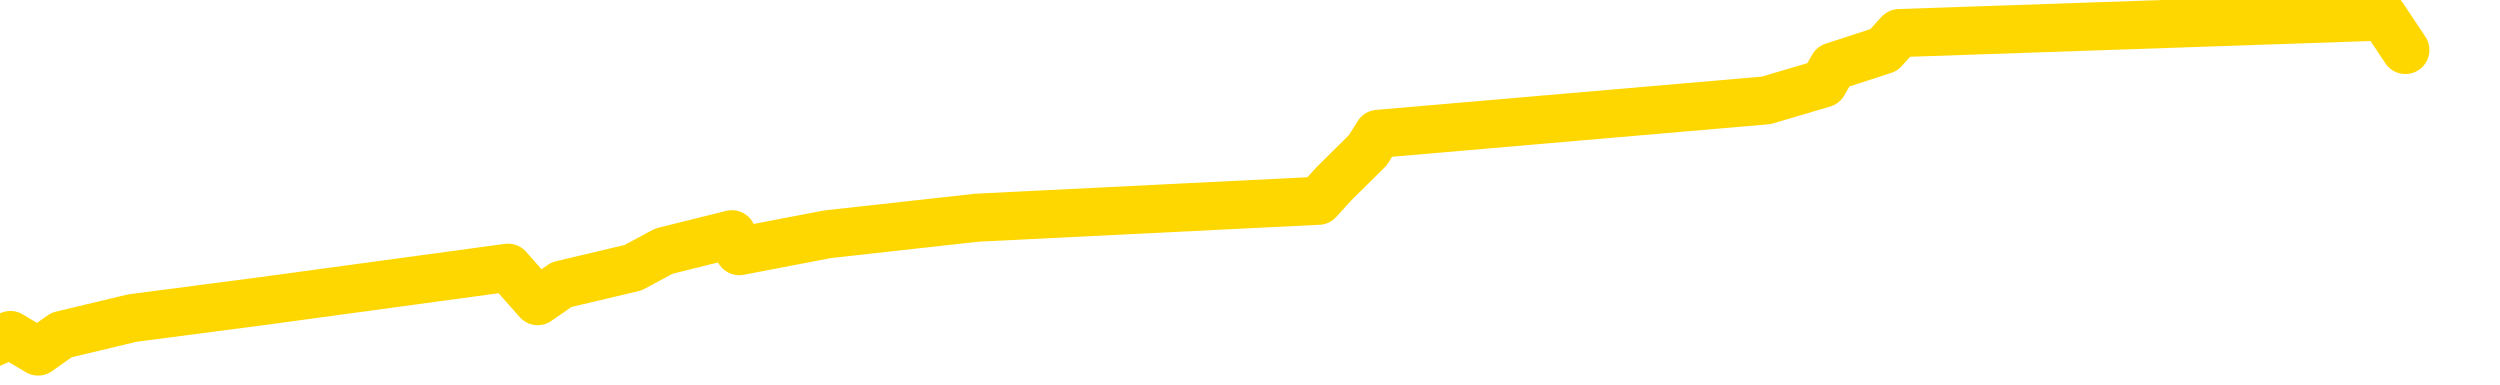 <svg xmlns="http://www.w3.org/2000/svg" version="1.1" viewBox="0 0 6500 1000">
	<path fill="none" stroke="gold" stroke-width="125" stroke-linecap="round" stroke-linejoin="round" d="M0 1219  L-30286 1219 L-29873 1132 L-29649 1176 L-29592 1132 L-29554 1045 L-29370 958 L-28879 871 L-28586 827 L-28275 783 L-28040 696 L-27987 609 L-27927 522 L-27774 478 L-27734 435 L-27601 391 L-27309 435 L-26768 391 L-26158 304 L-26110 391 L-25470 304 L-25436 348 L-24911 261 L-24778 217 L-24388 43 L-24060 -44 L-23943 -131 L-23731 -44 L-23015 -87 L-22445 -131 L-22337 -174 L-22163 -261 L-21941 -349 L-21540 -392 L-21514 -479 L-20586 -566 L-20499 -654 L-20417 -741 L-20346 -828 L-20049 -871 L-19897 -915 L-18007 -654 L-17906 -784 L-17644 -871 L-17350 -784 L-17209 -871 L-16960 -915 L-16924 -959 L-16766 -1046 L-16303 -1089 L-16050 -1176 L-15837 -1220 L-15586 -1264 L-15237 -1351 L-14310 -1438 L-14216 -1525 L-13805 -1569 L-12634 -1612 L-11445 -1699 L-11353 -1786 L-11326 -1874 L-11060 -2004 L-10761 -2091 L-10632 -2135 L-10594 -2222 L-9780 -1917 L-9396 -1961 L-8335 -2048 L-8274 -2091 L-8009 1437 L-7538 1393 L-7345 1306 L-7082 1263 L-6745 1219 L-6609 1263 L-6154 1132 L-5410 1088 L-5393 1001 L-5228 958 L-5160 1045 L-4643 1001 L-3615 914 L-3419 827 L-2930 871 L-2568 827 L-2159 914 L-1774 958 L-70 914 L27 871 L99 914 L160 871 L344 827 L681 783 L1321 696 L1398 783 L1460 740 L1646 696 L1726 653 L1903 609 L1922 653 L2152 609 L2540 566 L3428 522 L3468 478 L3556 391 L3583 348 L4592 261 L4741 217 L4766 173 L4898 130 L4938 86 L6196 43 L6254 130" />
</svg>

